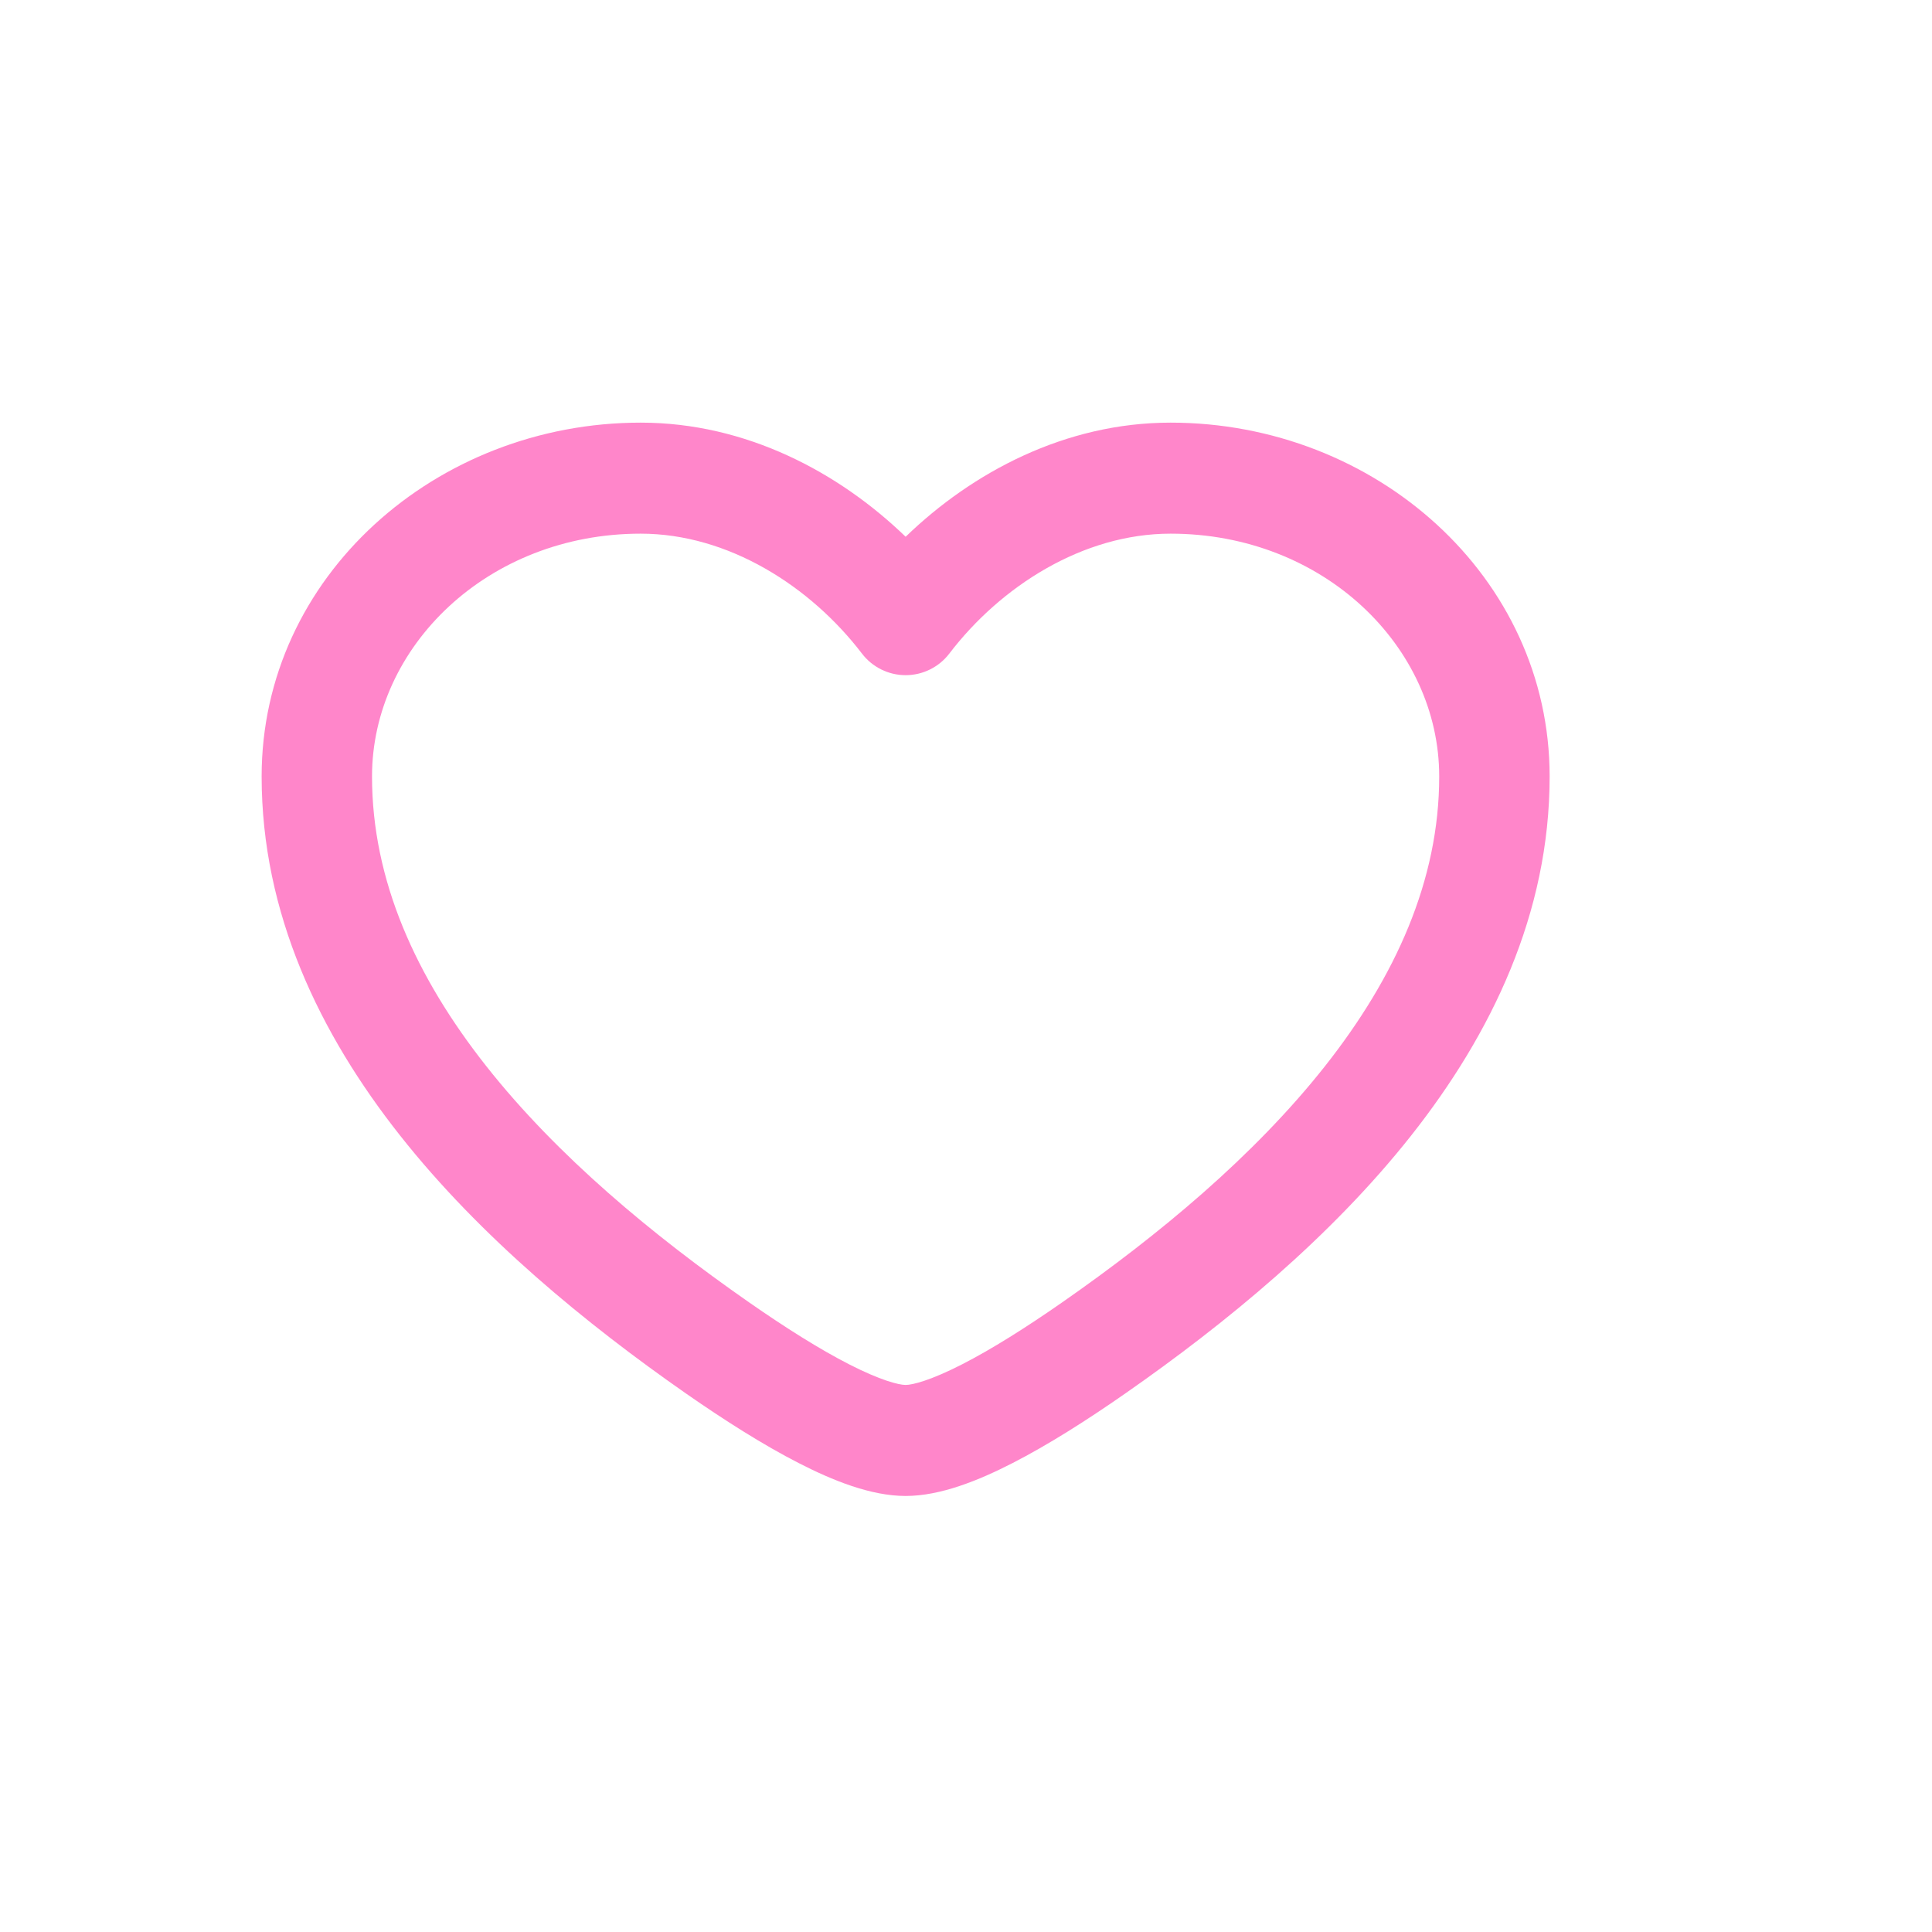 <svg width="45" height="45" viewBox="0 0 45 45" fill="none" xmlns="http://www.w3.org/2000/svg">
<path fill-rule="evenodd" clip-rule="evenodd" d="M6.094 18.085C6.094 13.429 10.155 9.844 14.922 9.844C17.38 9.844 19.542 11.003 21.094 12.502C22.645 11.003 24.808 9.844 27.265 9.844C32.032 9.844 36.094 13.429 36.094 18.085C36.094 21.274 34.741 24.079 32.868 26.45C30.997 28.817 28.551 30.825 26.208 32.458C25.314 33.081 24.408 33.656 23.58 34.08C22.802 34.479 21.908 34.844 21.094 34.844C20.28 34.844 19.386 34.479 18.608 34.08C17.779 33.656 16.874 33.081 15.979 32.458C13.637 30.825 11.19 28.817 9.32 26.45C7.446 24.079 6.094 21.274 6.094 18.085ZM14.922 12.43C11.358 12.43 8.665 15.066 8.665 18.085C8.665 20.505 9.687 22.758 11.333 24.841C12.982 26.928 15.202 28.77 17.444 30.332C18.292 30.923 19.091 31.426 19.774 31.776C20.509 32.152 20.934 32.258 21.094 32.258C21.254 32.258 21.679 32.152 22.413 31.776C23.096 31.426 23.896 30.923 24.744 30.332C26.986 28.77 29.205 26.928 30.855 24.841C32.501 22.758 33.522 20.505 33.522 18.085C33.522 15.066 30.83 12.43 27.265 12.43C25.218 12.43 23.306 13.66 22.113 15.221C21.87 15.54 21.493 15.726 21.094 15.726C20.695 15.726 20.318 15.54 20.075 15.221C18.881 13.66 16.969 12.43 14.922 12.43Z" fill="#FF0F97" fill-opacity="0.5"/>
</svg>
